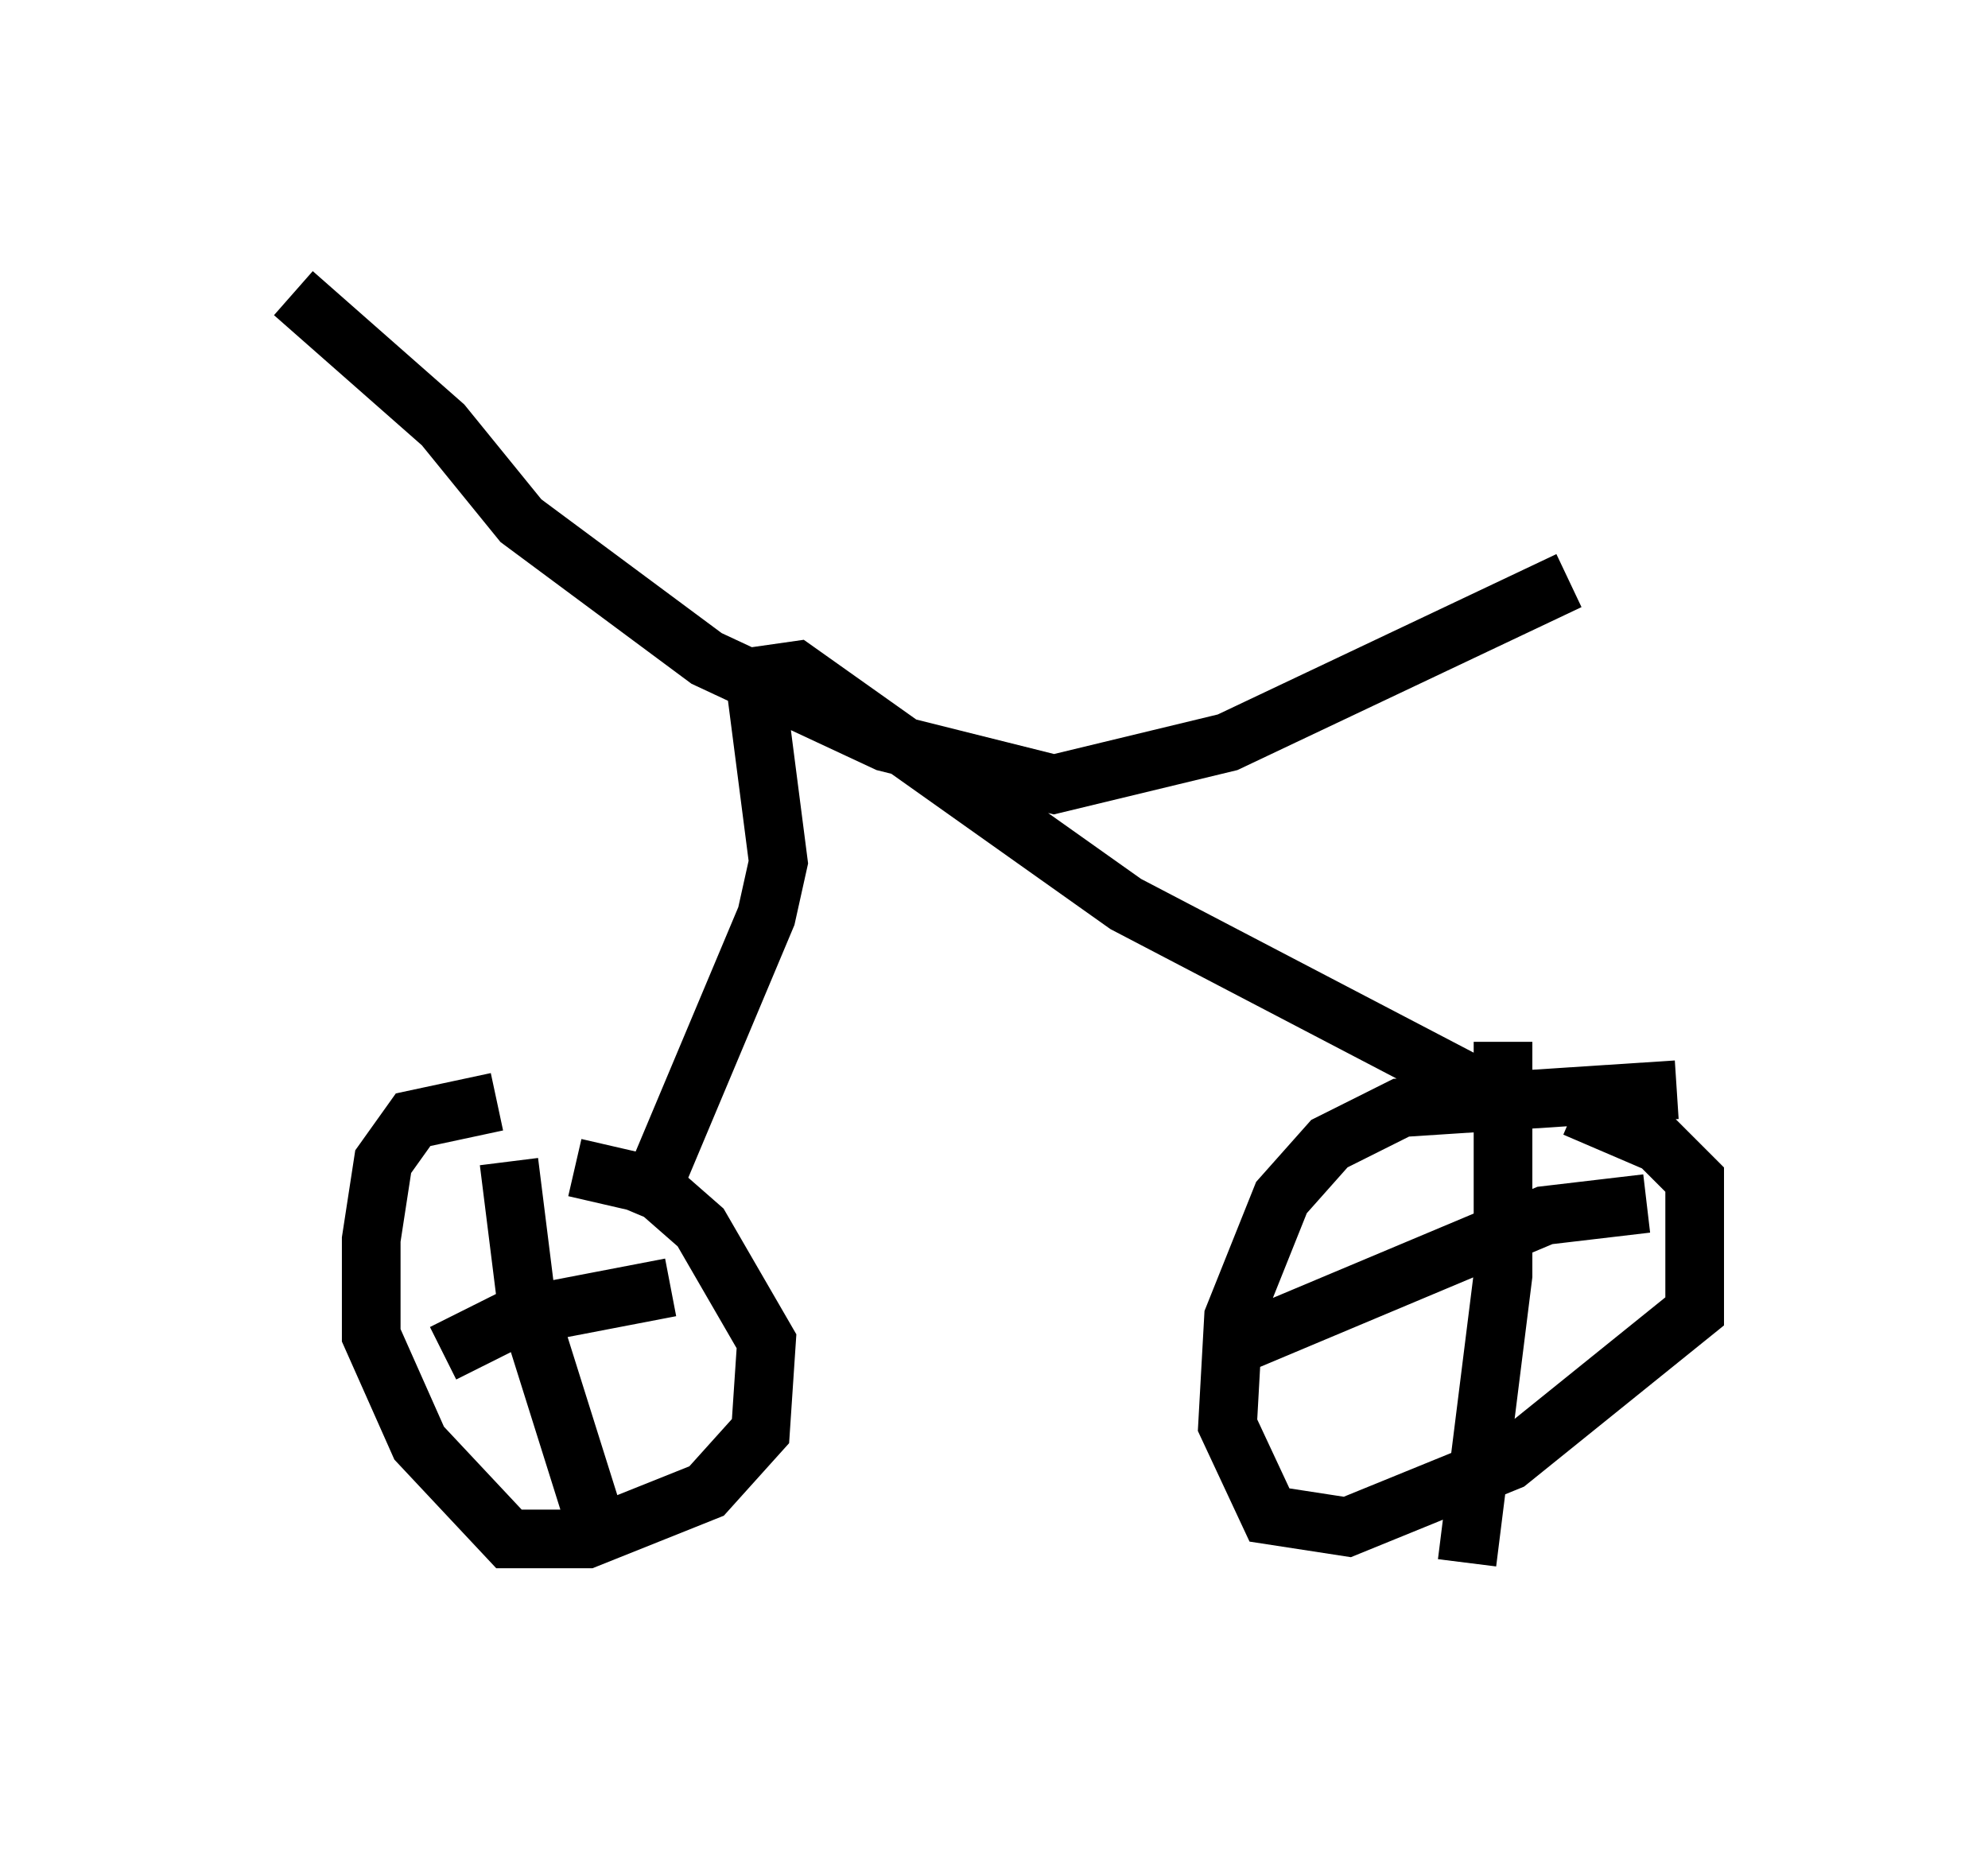 <?xml version="1.0" encoding="utf-8" ?>
<svg baseProfile="full" height="31.642" version="1.1" width="33.888" xmlns="http://www.w3.org/2000/svg" xmlns:ev="http://www.w3.org/2001/xml-events" xmlns:xlink="http://www.w3.org/1999/xlink"><defs /><rect fill="white" height="31.642" width="33.888" x="0" y="0" /><path d="M10.513, 19.496 m-2.042, -0.715 l-1.429, 0.306 -0.51, 0.715 l-0.204, 1.327 0.0, 1.633 l0.817, 1.838 1.531, 1.633 l1.327, 0.0 2.042, -0.817 l0.919, -1.021 0.102, -1.531 l-1.123, -1.94 -0.817, -0.715 l-1.327, -0.306 m-1.123, -0.102 l0.306, 2.45 1.123, 3.573 m-2.552, -2.756 l1.225, -0.613 2.654, -0.51 m17.15, -3.369 l-4.696, 0.306 -1.225, 0.613 l-0.817, 0.919 -0.817, 2.042 l-0.102, 1.838 0.715, 1.531 l1.327, 0.204 2.756, -1.123 l3.165, -2.552 0.0, -2.246 l-0.613, -0.613 -1.429, -0.613 m-1.225, -1.123 l0.0, 3.981 -0.613, 4.9 m-3.777, -3.777 l5.104, -2.144 1.735, -0.204 m-17.15, 0.204 l2.144, -5.104 0.204, -0.919 l-0.408, -3.165 0.715, -0.102 l5.615, 3.981 6.84, 3.573 m-21.029, -13.986 l2.552, 2.246 1.327, 1.633 l3.165, 2.348 3.063, 1.429 l2.858, 0.715 2.96, -0.715 l5.819, -2.756 " fill="none" stroke="black" stroke-width="1" /></svg>